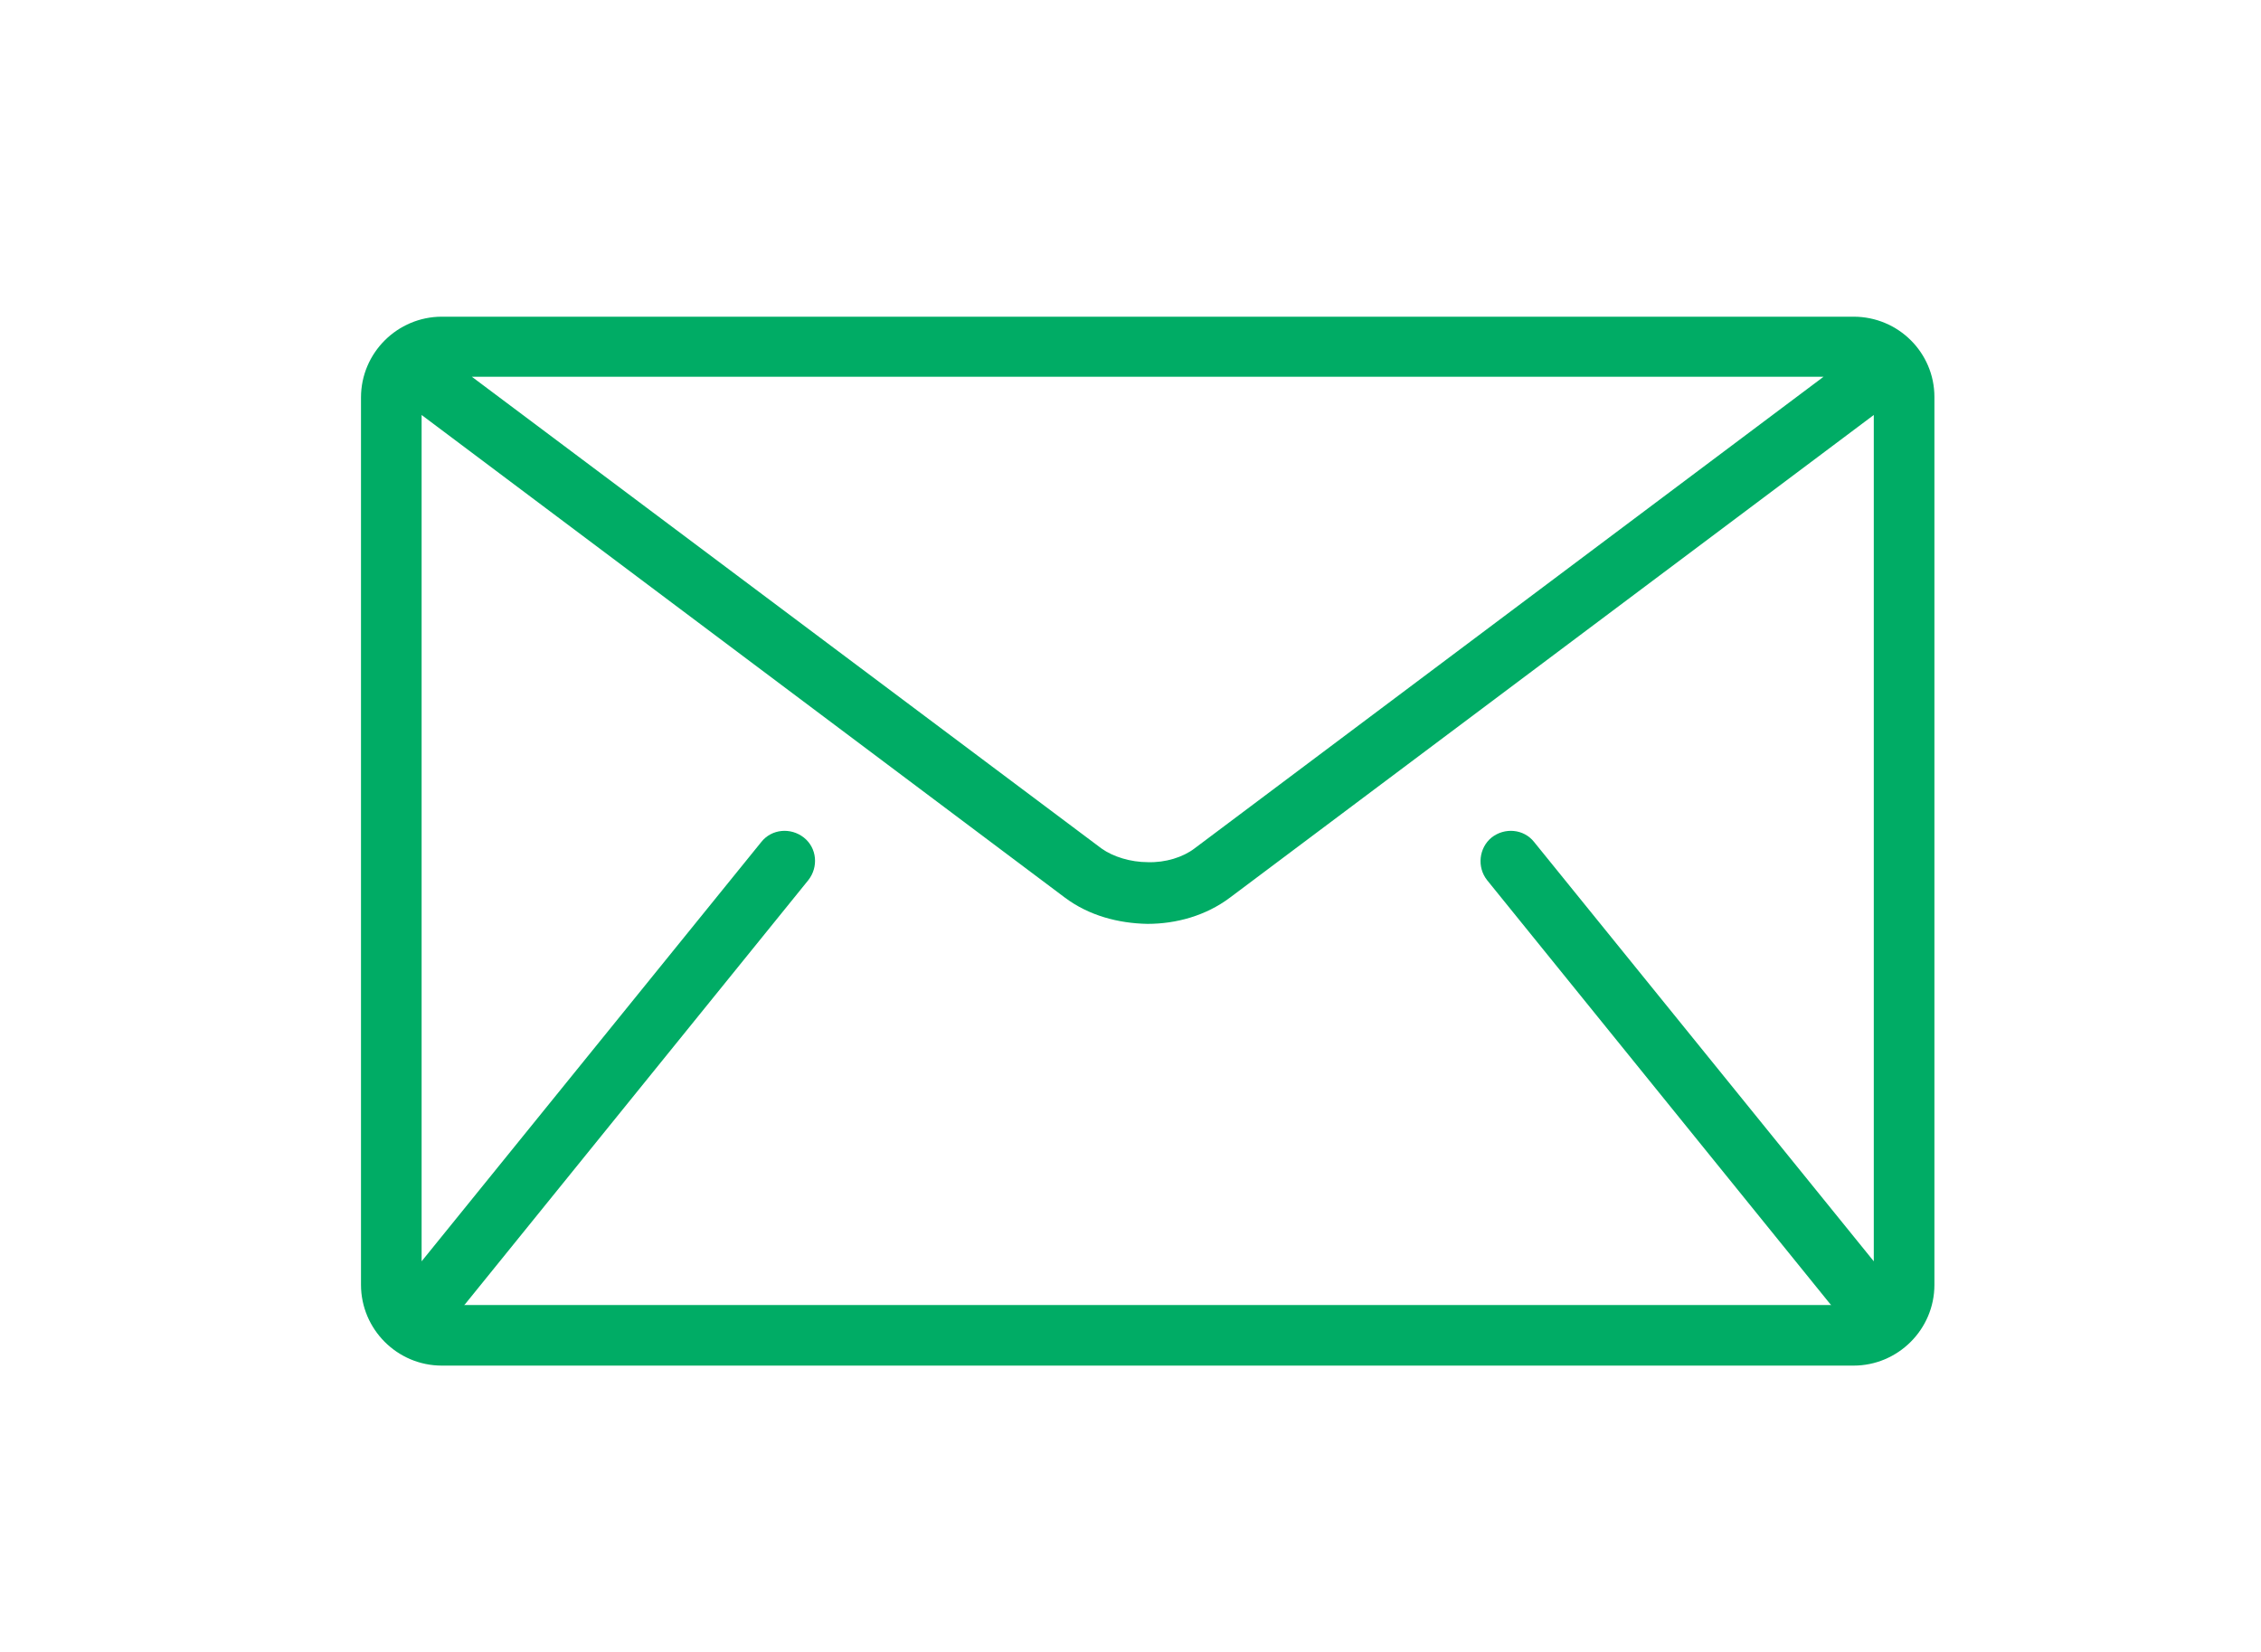 <?xml version="1.0" encoding="utf-8"?>
<!-- Generator: Adobe Illustrator 25.3.1, SVG Export Plug-In . SVG Version: 6.00 Build 0)  -->
<svg version="1.1" id="Layer_1" xmlns="http://www.w3.org/2000/svg" xmlns:xlink="http://www.w3.org/1999/xlink" x="0px" y="0px"
	 viewBox="0 0 41.4 30.26" style="enable-background:new 0 0 41.4 30.26;" xml:space="preserve">
<style type="text/css">
	.st0{fill:#00AC65;}
</style>
<g>
	<g>
		<path class="st0" d="M33.94,5.8H8.09c-0.81,0-1.48,0.66-1.48,1.48v16.25c0,0.81,0.66,1.48,1.48,1.48h25.85
			c0.81,0,1.48-0.66,1.48-1.48V7.27C35.42,6.46,34.76,5.8,33.94,5.8z M33.39,6.9l-11.52,8.64c-0.21,0.16-0.53,0.26-0.85,0.25
			c-0.32,0-0.64-0.1-0.85-0.25L8.64,6.9H33.39z M27.23,16.12l6.28,7.76c0.01,0.01,0.01,0.01,0.02,0.02H8.5
			c0.01-0.01,0.01-0.01,0.02-0.02l6.28-7.76c0.19-0.24,0.16-0.59-0.08-0.78c-0.24-0.19-0.59-0.16-0.78,0.08L7.72,23.1V7.6
			l11.78,8.84c0.44,0.33,0.98,0.47,1.51,0.48c0.53,0,1.07-0.15,1.51-0.48L34.31,7.6v15.5l-6.22-7.68c-0.19-0.24-0.54-0.27-0.78-0.08
			C27.08,15.53,27.04,15.88,27.23,16.12z"/>
	</g>
</g>
</svg>
